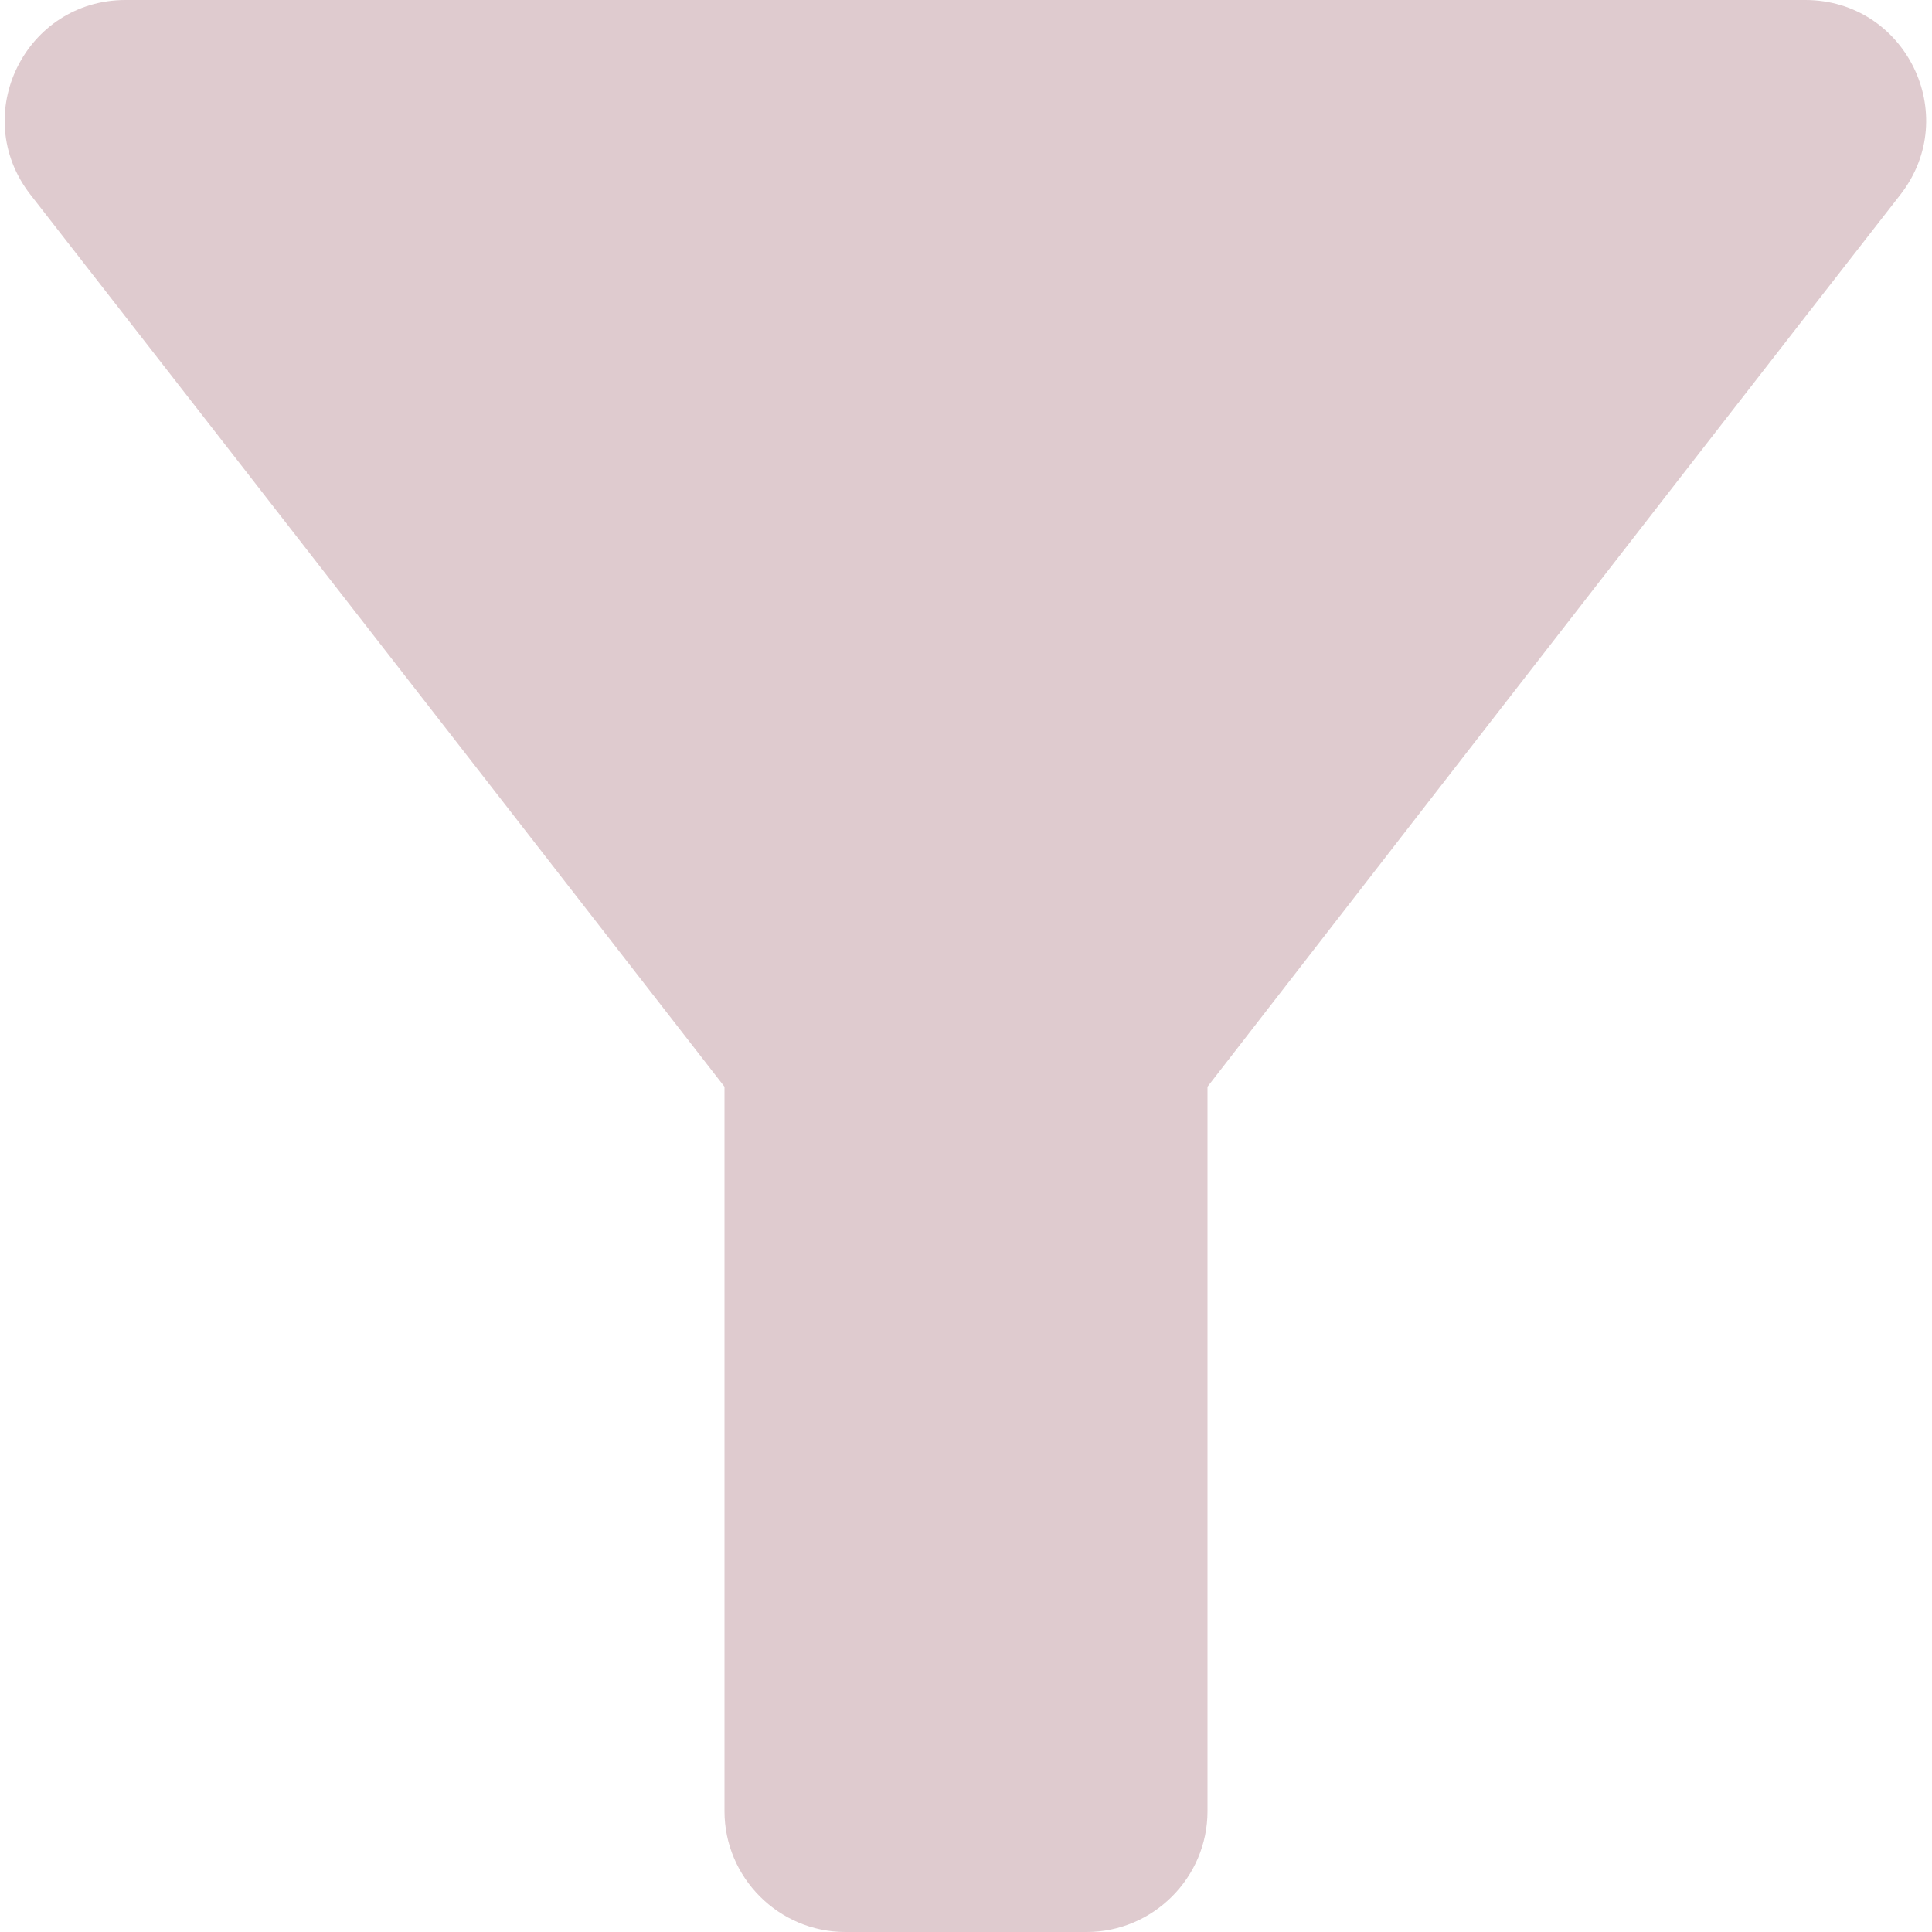 <svg width="28" height="28" viewBox="0 0 28 28" fill="none" xmlns="http://www.w3.org/2000/svg">
<path d="M0.438 2.817C3.973 7.35 10.5 15.75 10.5 15.75V26.25C10.5 27.212 11.287 28 12.25 28H15.75C16.712 28 17.5 27.212 17.5 26.25V15.75C17.5 15.75 24.01 7.35 27.545 2.817C28.438 1.663 27.615 0 26.163 0H1.82C0.368 0 -0.455 1.663 0.438 2.817Z" fill="#DFCBCF"/>
</svg>
